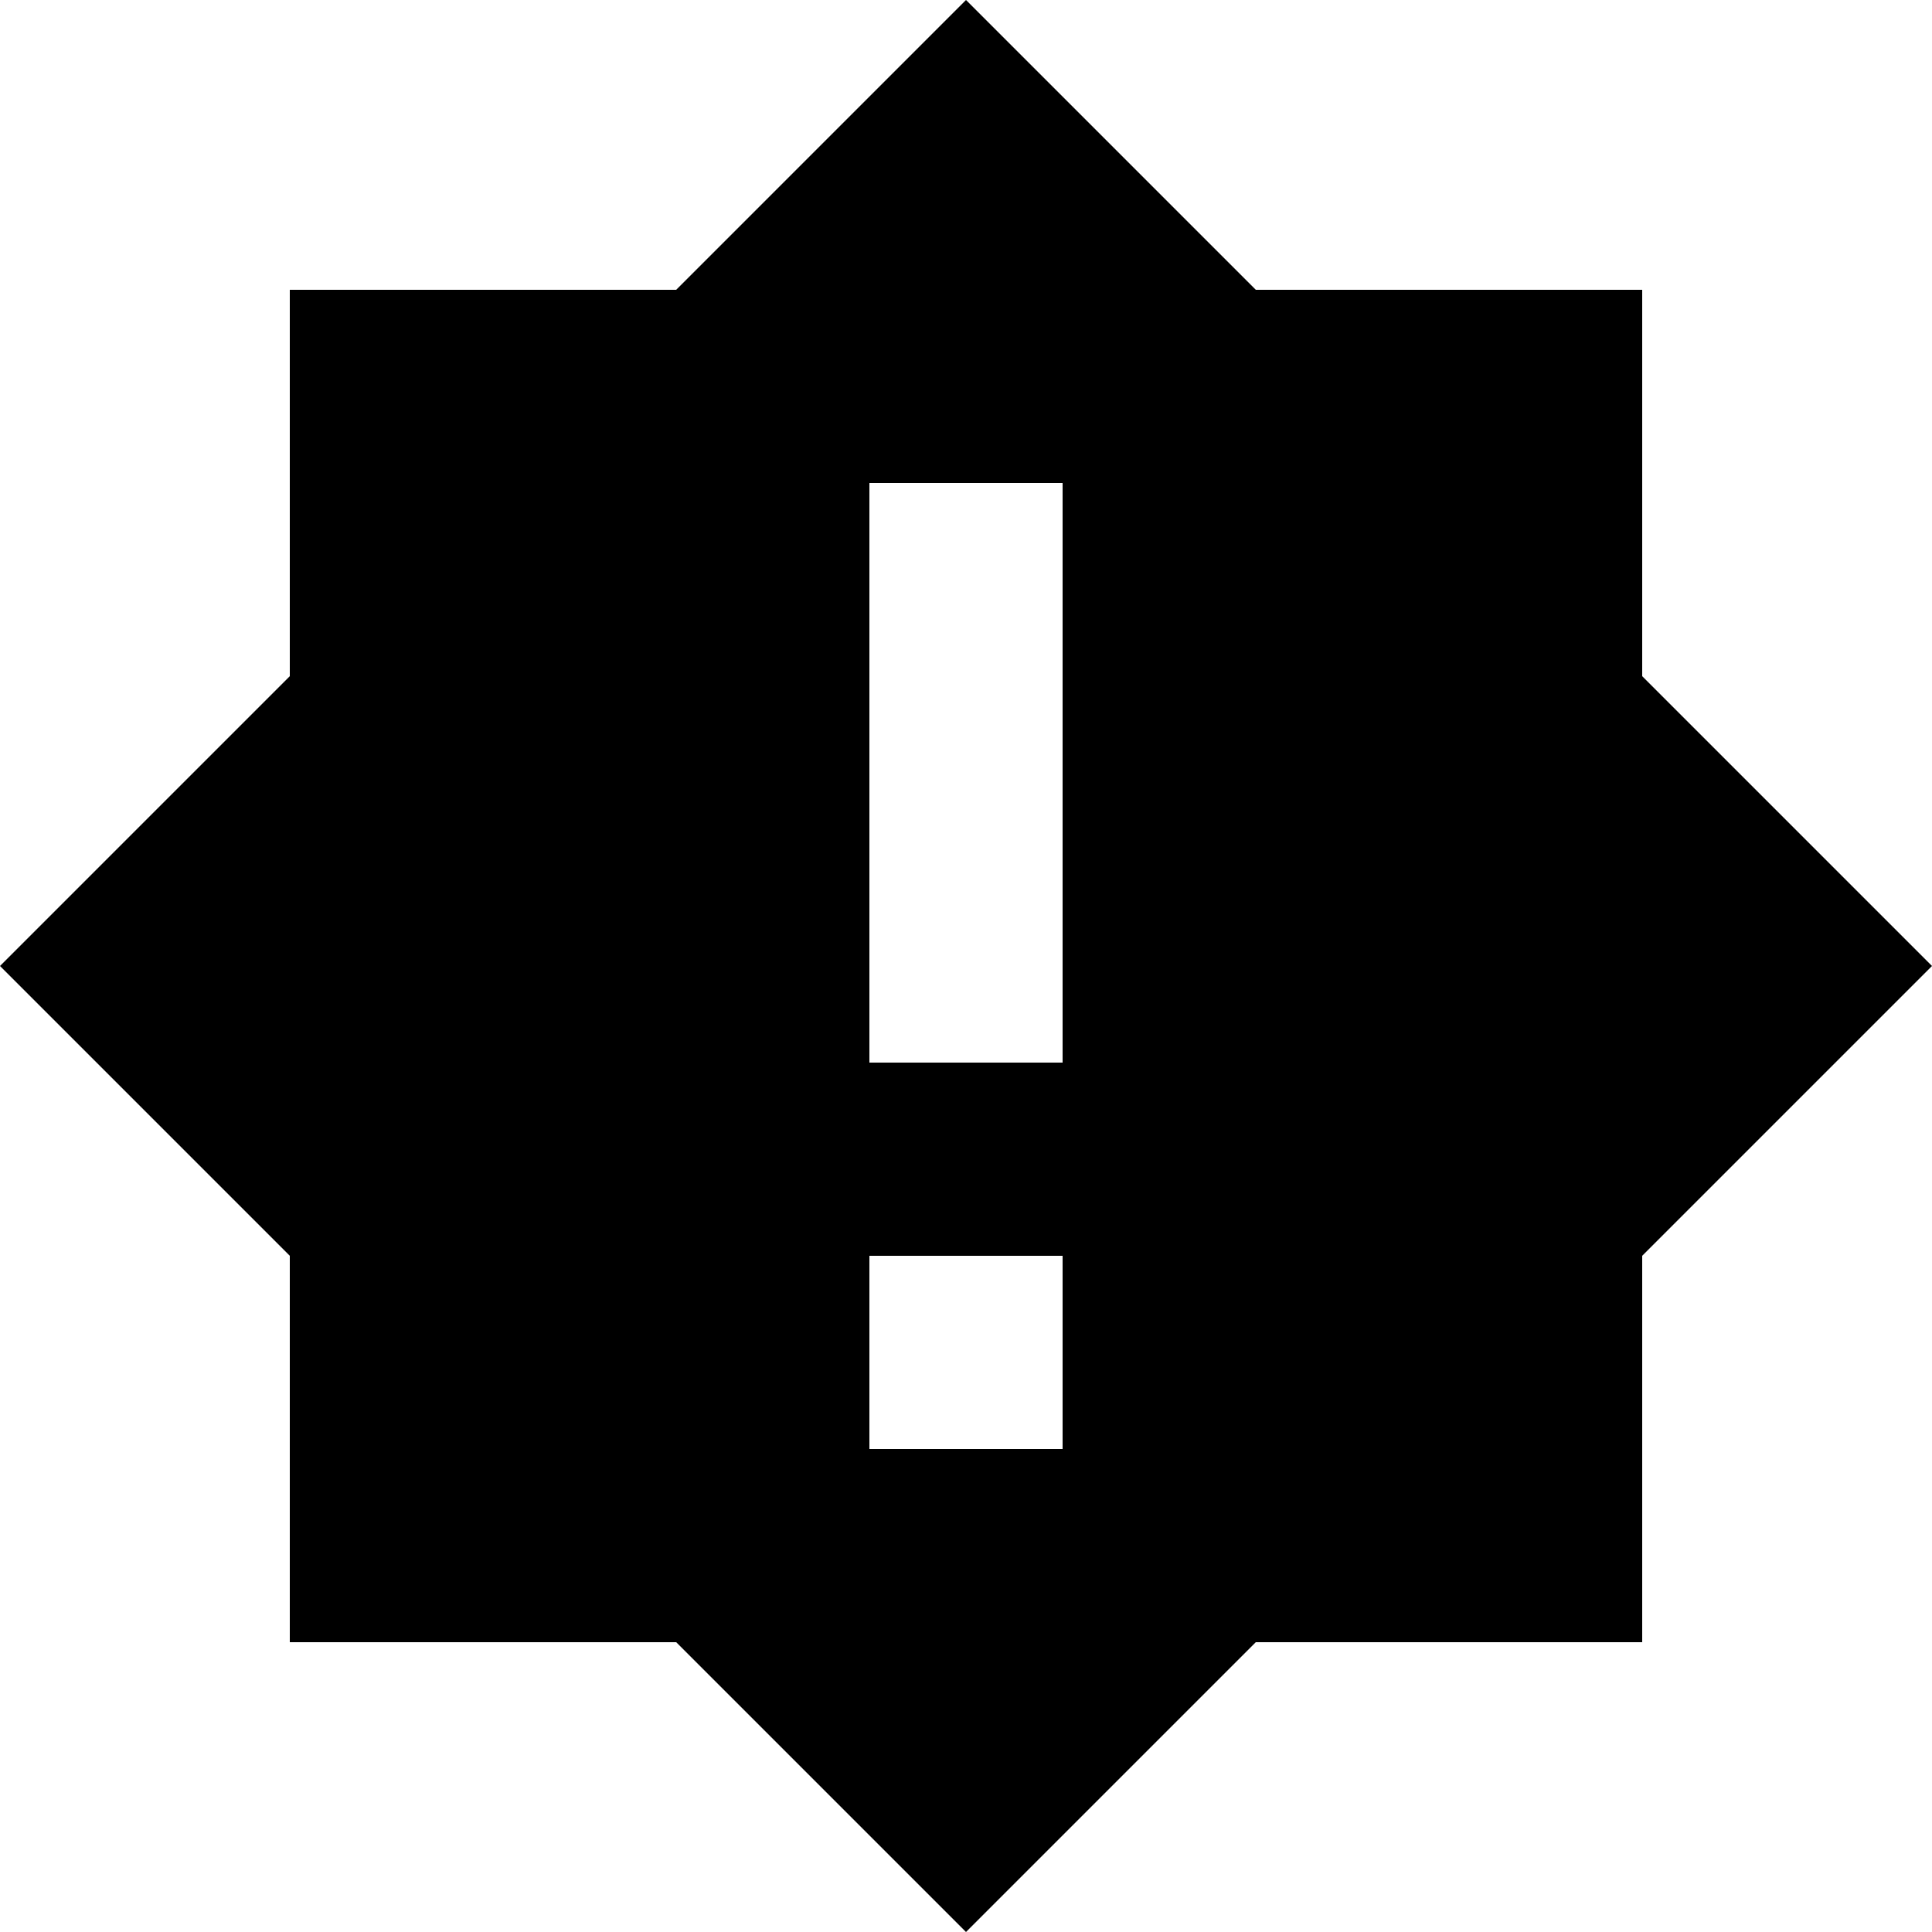 <svg xmlns="http://www.w3.org/2000/svg" viewBox="2 2 20 20"><g id="new_release-filled"><path d="M19,9V5h-4l-3-3L9,5H5v4l-3,3l3,3v4h4l3,3l3-3h4v-4l3-3L19,9z M13,17h-2v-2h2V17z M13,13h-2V7h2V13z"/></g></svg>